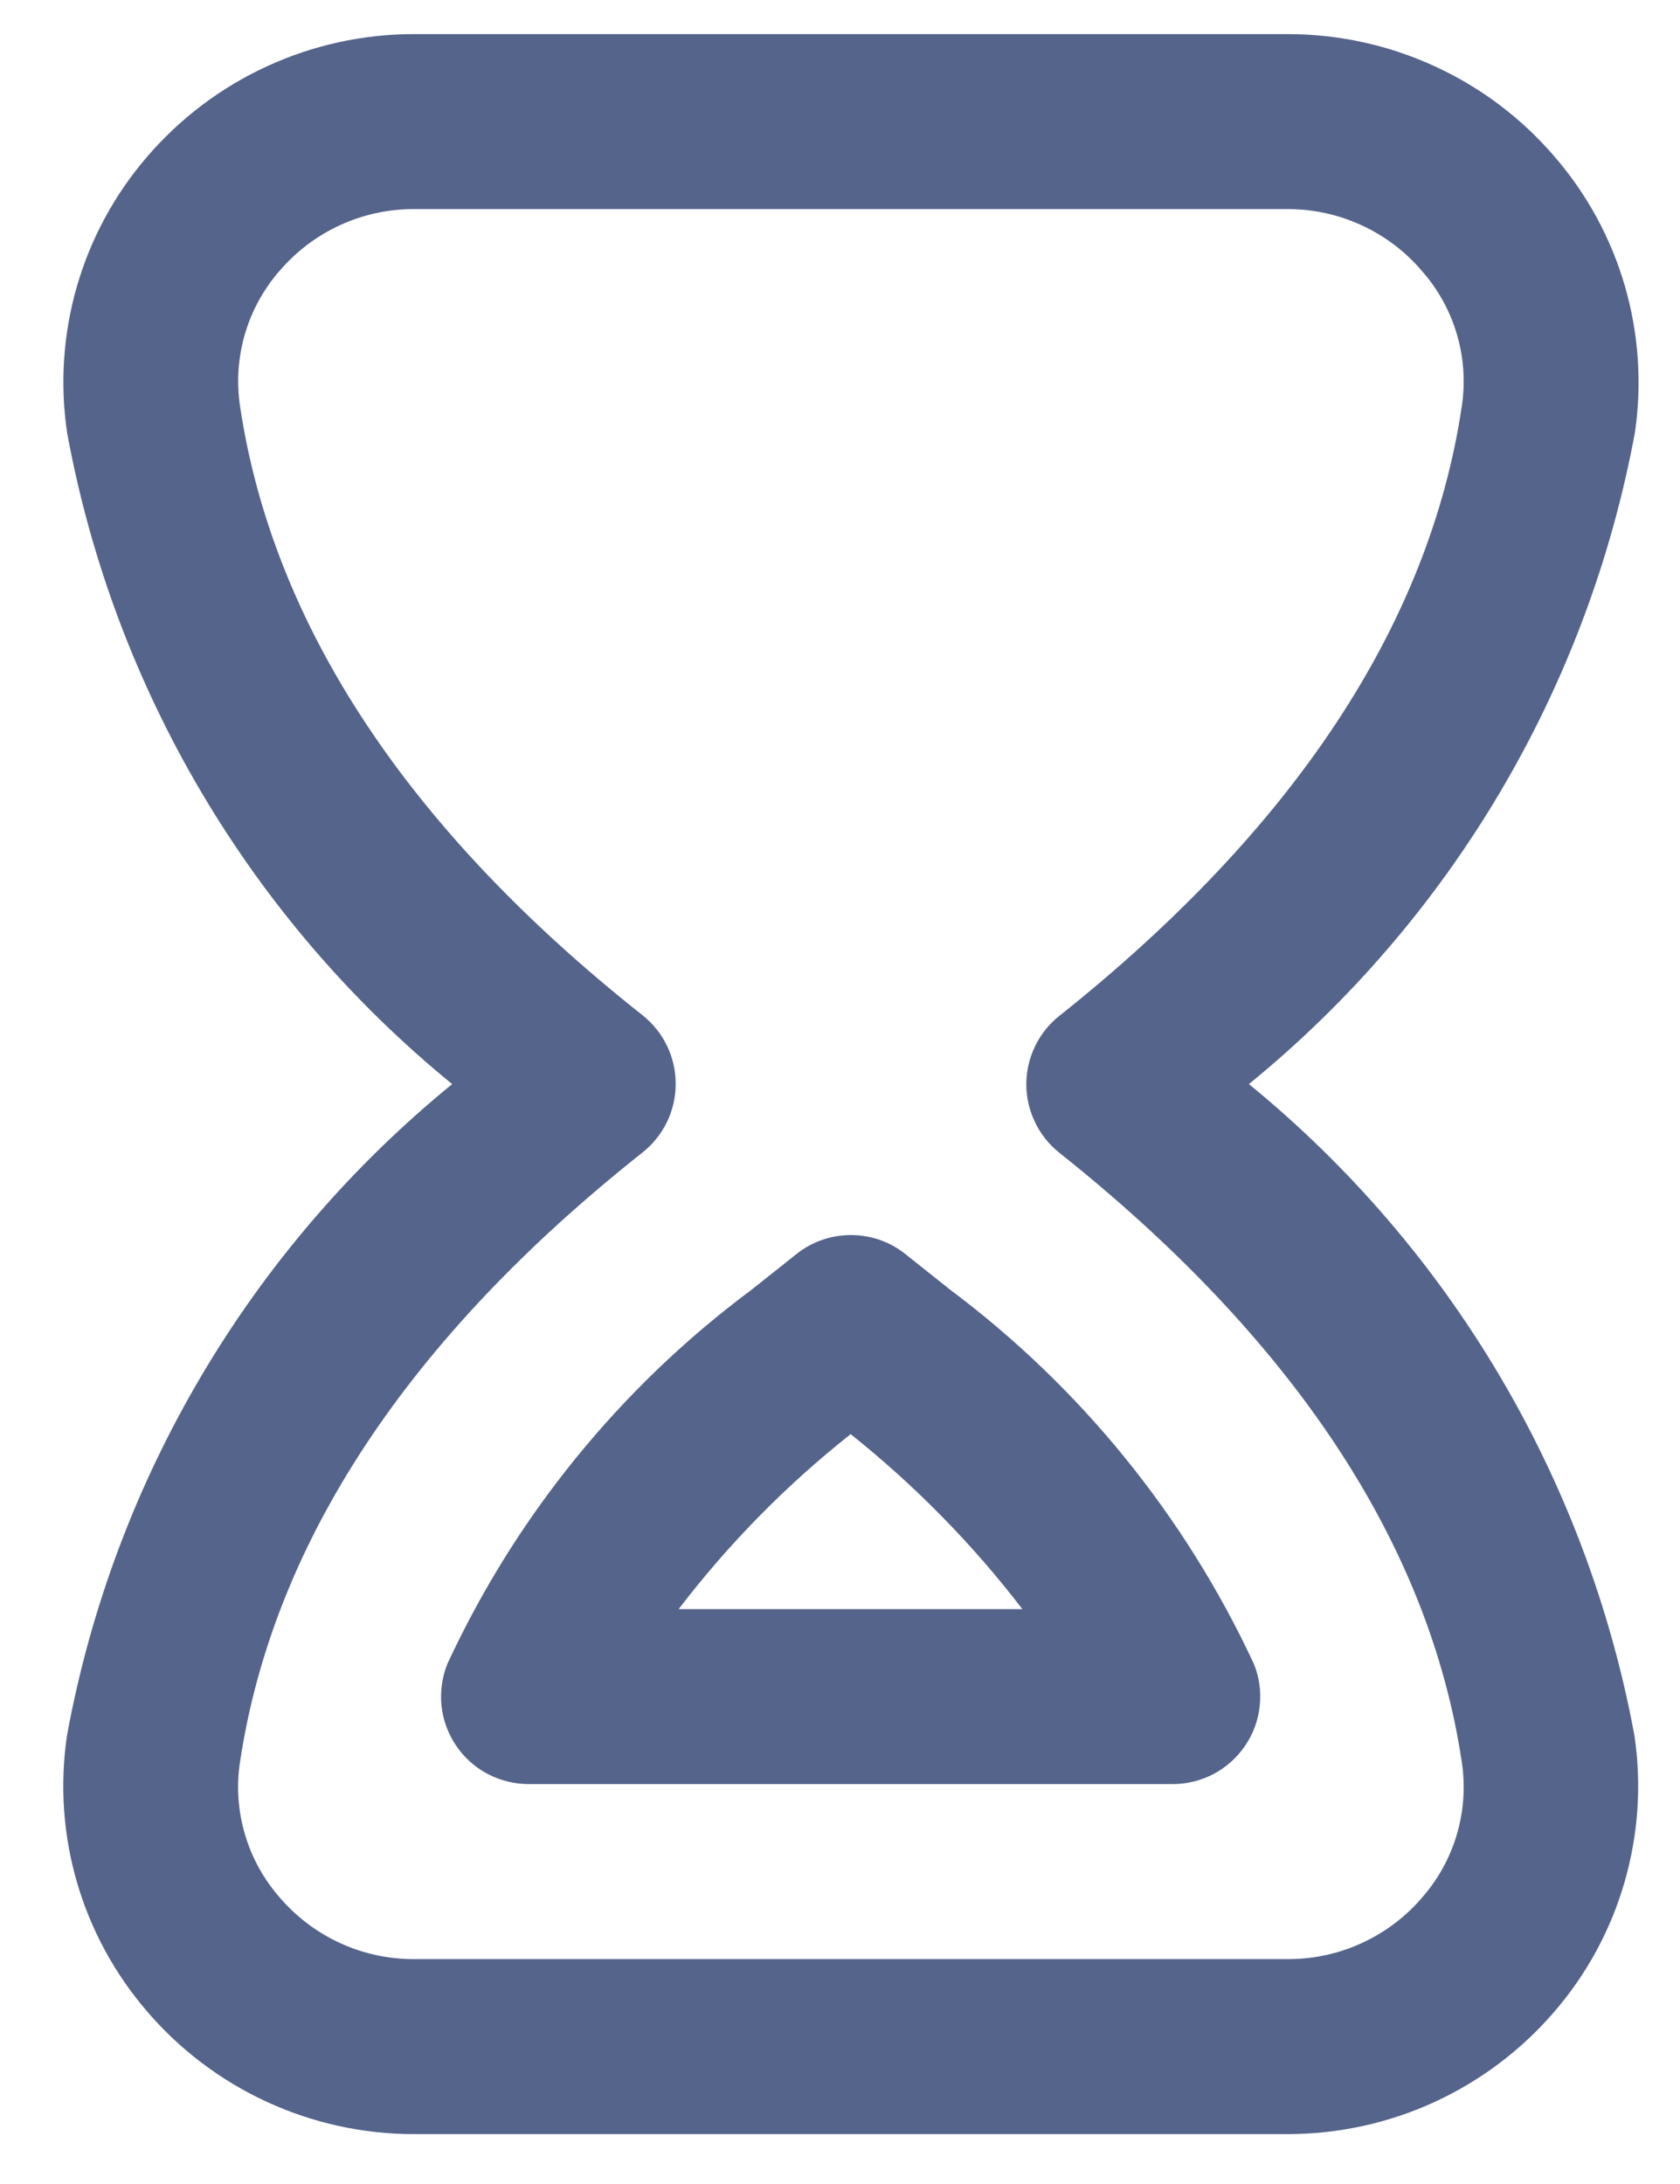 <svg width="20" height="26" viewBox="0 0 20 26" fill="none" xmlns="http://www.w3.org/2000/svg">
<path d="M15.336 25.406H4.924C4.322 25.406 3.727 25.275 3.179 25.023C2.632 24.772 2.146 24.405 1.753 23.948C1.367 23.5 1.081 22.975 0.916 22.407C0.751 21.84 0.711 21.243 0.798 20.658C1.357 17.612 2.983 14.864 5.383 12.906C2.983 10.947 1.358 8.199 0.799 5.152C0.712 4.567 0.753 3.971 0.917 3.404C1.082 2.836 1.367 2.311 1.753 1.864C2.146 1.407 2.632 1.04 3.179 0.789C3.727 0.537 4.322 0.406 4.924 0.406L15.336 0.406C15.938 0.407 16.533 0.537 17.08 0.789C17.628 1.04 18.114 1.407 18.506 1.864C18.893 2.311 19.178 2.836 19.343 3.403C19.508 3.97 19.549 4.566 19.463 5.151C18.898 8.199 17.27 10.947 14.868 12.906C17.269 14.867 18.895 17.616 19.458 20.664C19.544 21.249 19.503 21.845 19.338 22.412C19.173 22.98 18.888 23.505 18.501 23.952C18.109 24.407 17.623 24.773 17.077 25.024C16.531 25.275 15.937 25.405 15.336 25.406ZM15.336 2.489H4.924C4.622 2.489 4.323 2.554 4.049 2.68C3.774 2.806 3.53 2.99 3.333 3.219C3.14 3.438 2.998 3.696 2.916 3.976C2.834 4.256 2.814 4.551 2.858 4.839C3.249 7.444 4.862 9.881 7.649 12.086C7.772 12.184 7.872 12.308 7.94 12.449C8.009 12.591 8.044 12.746 8.044 12.903C8.044 13.06 8.009 13.215 7.94 13.357C7.872 13.498 7.772 13.622 7.649 13.72C4.862 15.927 3.252 18.366 2.858 20.97C2.813 21.259 2.833 21.554 2.915 21.834C2.997 22.115 3.14 22.374 3.333 22.593C3.53 22.822 3.774 23.006 4.049 23.132C4.323 23.258 4.622 23.323 4.924 23.323H15.336C15.638 23.323 15.937 23.258 16.211 23.132C16.486 23.006 16.73 22.823 16.927 22.593C17.12 22.375 17.262 22.116 17.344 21.837C17.426 21.557 17.446 21.263 17.402 20.975C17.014 18.384 15.402 15.944 12.611 13.723C12.488 13.625 12.389 13.501 12.322 13.36C12.254 13.219 12.218 13.065 12.218 12.908C12.218 12.752 12.254 12.597 12.322 12.456C12.389 12.315 12.488 12.191 12.611 12.094C15.403 9.872 17.015 7.432 17.402 4.84C17.446 4.551 17.426 4.256 17.343 3.976C17.26 3.696 17.116 3.437 16.922 3.219C16.726 2.99 16.482 2.807 16.208 2.681C15.935 2.555 15.637 2.49 15.336 2.489ZM13.962 21.239H6.292C6.122 21.239 5.954 21.197 5.803 21.117C5.653 21.037 5.524 20.922 5.429 20.78C5.334 20.639 5.274 20.477 5.256 20.307C5.239 20.137 5.263 19.966 5.326 19.808C6.142 18.047 7.385 16.517 8.942 15.358L9.482 14.929C9.666 14.782 9.894 14.703 10.13 14.703C10.366 14.703 10.594 14.782 10.778 14.929L11.309 15.352C12.864 16.515 14.106 18.046 14.926 19.806C14.991 19.964 15.015 20.136 14.997 20.305C14.98 20.475 14.921 20.638 14.825 20.779C14.73 20.921 14.601 21.037 14.451 21.117C14.3 21.197 14.132 21.239 13.962 21.239ZM8.079 19.156H12.171C11.577 18.381 10.89 17.682 10.127 17.073C9.361 17.679 8.673 18.379 8.079 19.156Z" fill="#55648B"/>
</svg>
